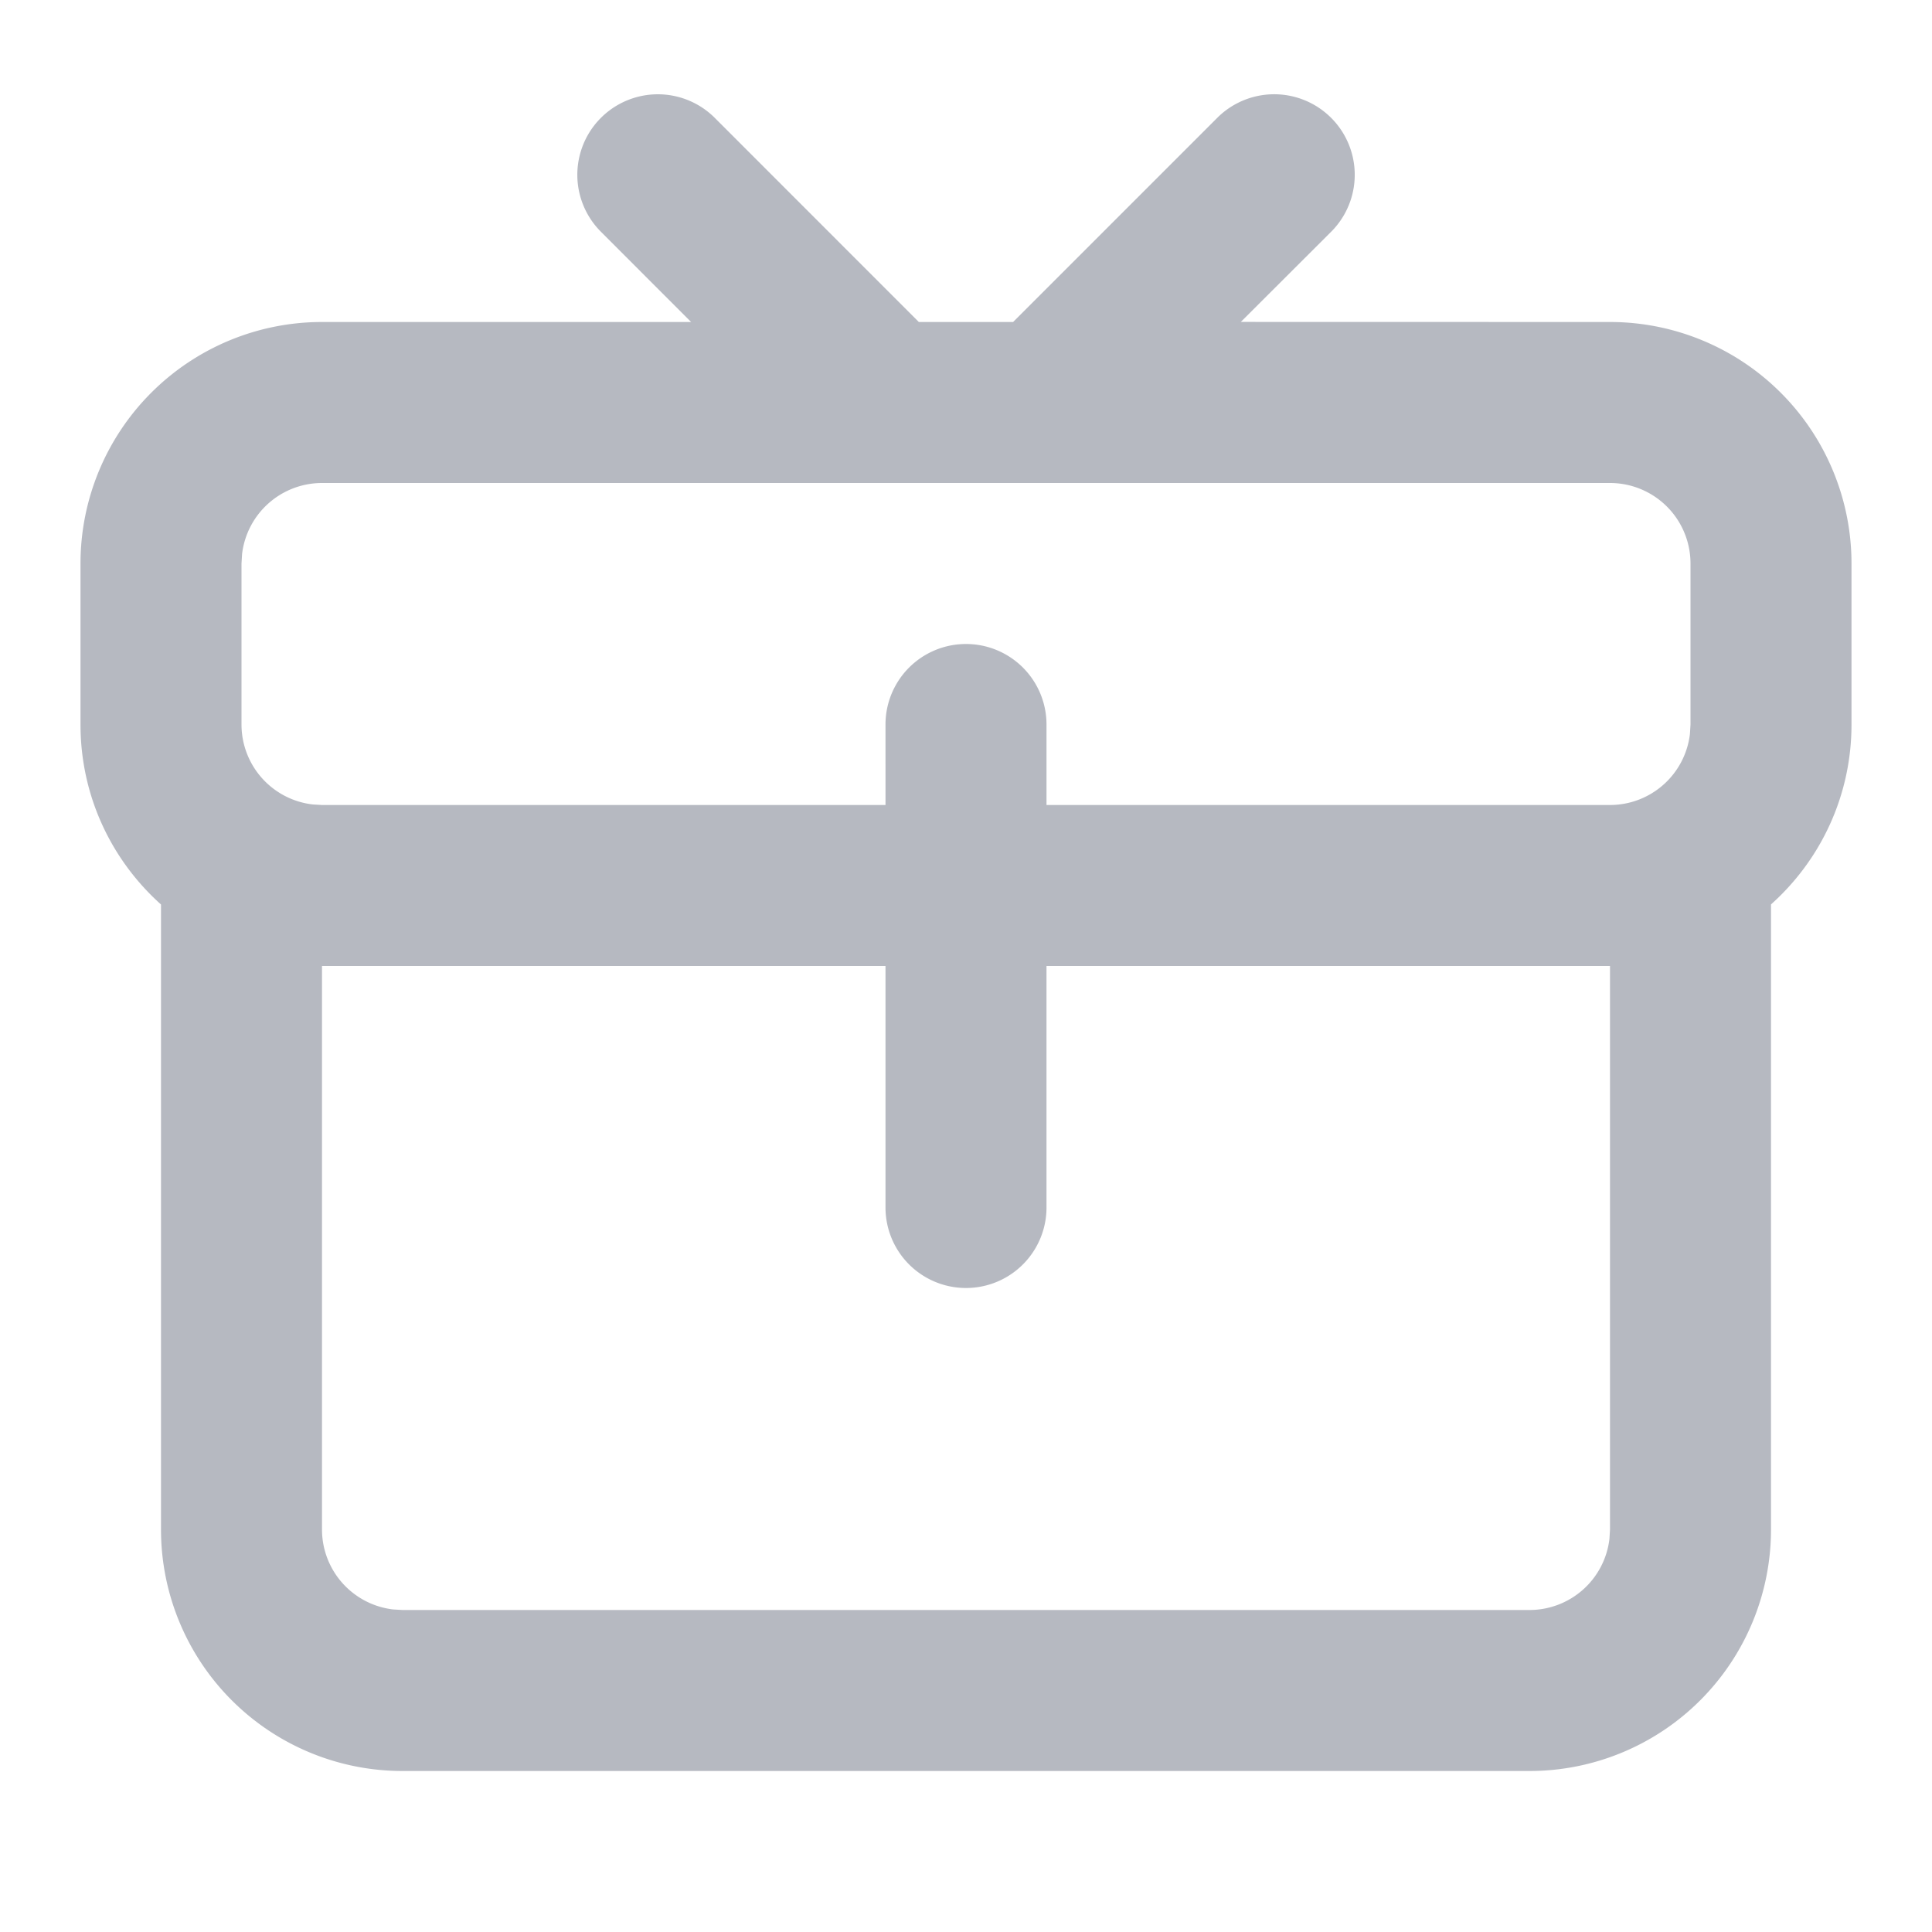 <svg width="24" height="24" xmlns="http://www.w3.org/2000/svg"><path d="M8.879 1.464 11.414 4h1.171l2.536-2.536a1 1 0 0 1 1.415 1.415l-1.122 1.12L20 4a3 3 0 0 1 3 3v2c0 .888-.386 1.686-1 2.235V19a3 3 0 0 1-3 3H5a3 3 0 0 1-3-3v-7.764C1.386 10.686 1 9.89 1 9V7a3 3 0 0 1 3-3h4.585l-1.12-1.121a1 1 0 0 1 1.414-1.415zM20 12h-7v3a1 1 0 0 1-2 0v-3H4v7a1 1 0 0 0 .883.993L5 20h14a1 1 0 0 0 .993-.883L20 19v-7zm0-6H4a1 1 0 0 0-.993.883L3 7v2a1 1 0 0 0 .883.993L4 10h7V9a1 1 0 0 1 2 0v1h7a1 1 0 0 0 .993-.883L21 9V7a1 1 0 0 0-1-1z" fill="#6E7585" fill-rule="nonzero" opacity=".5"/></svg>
